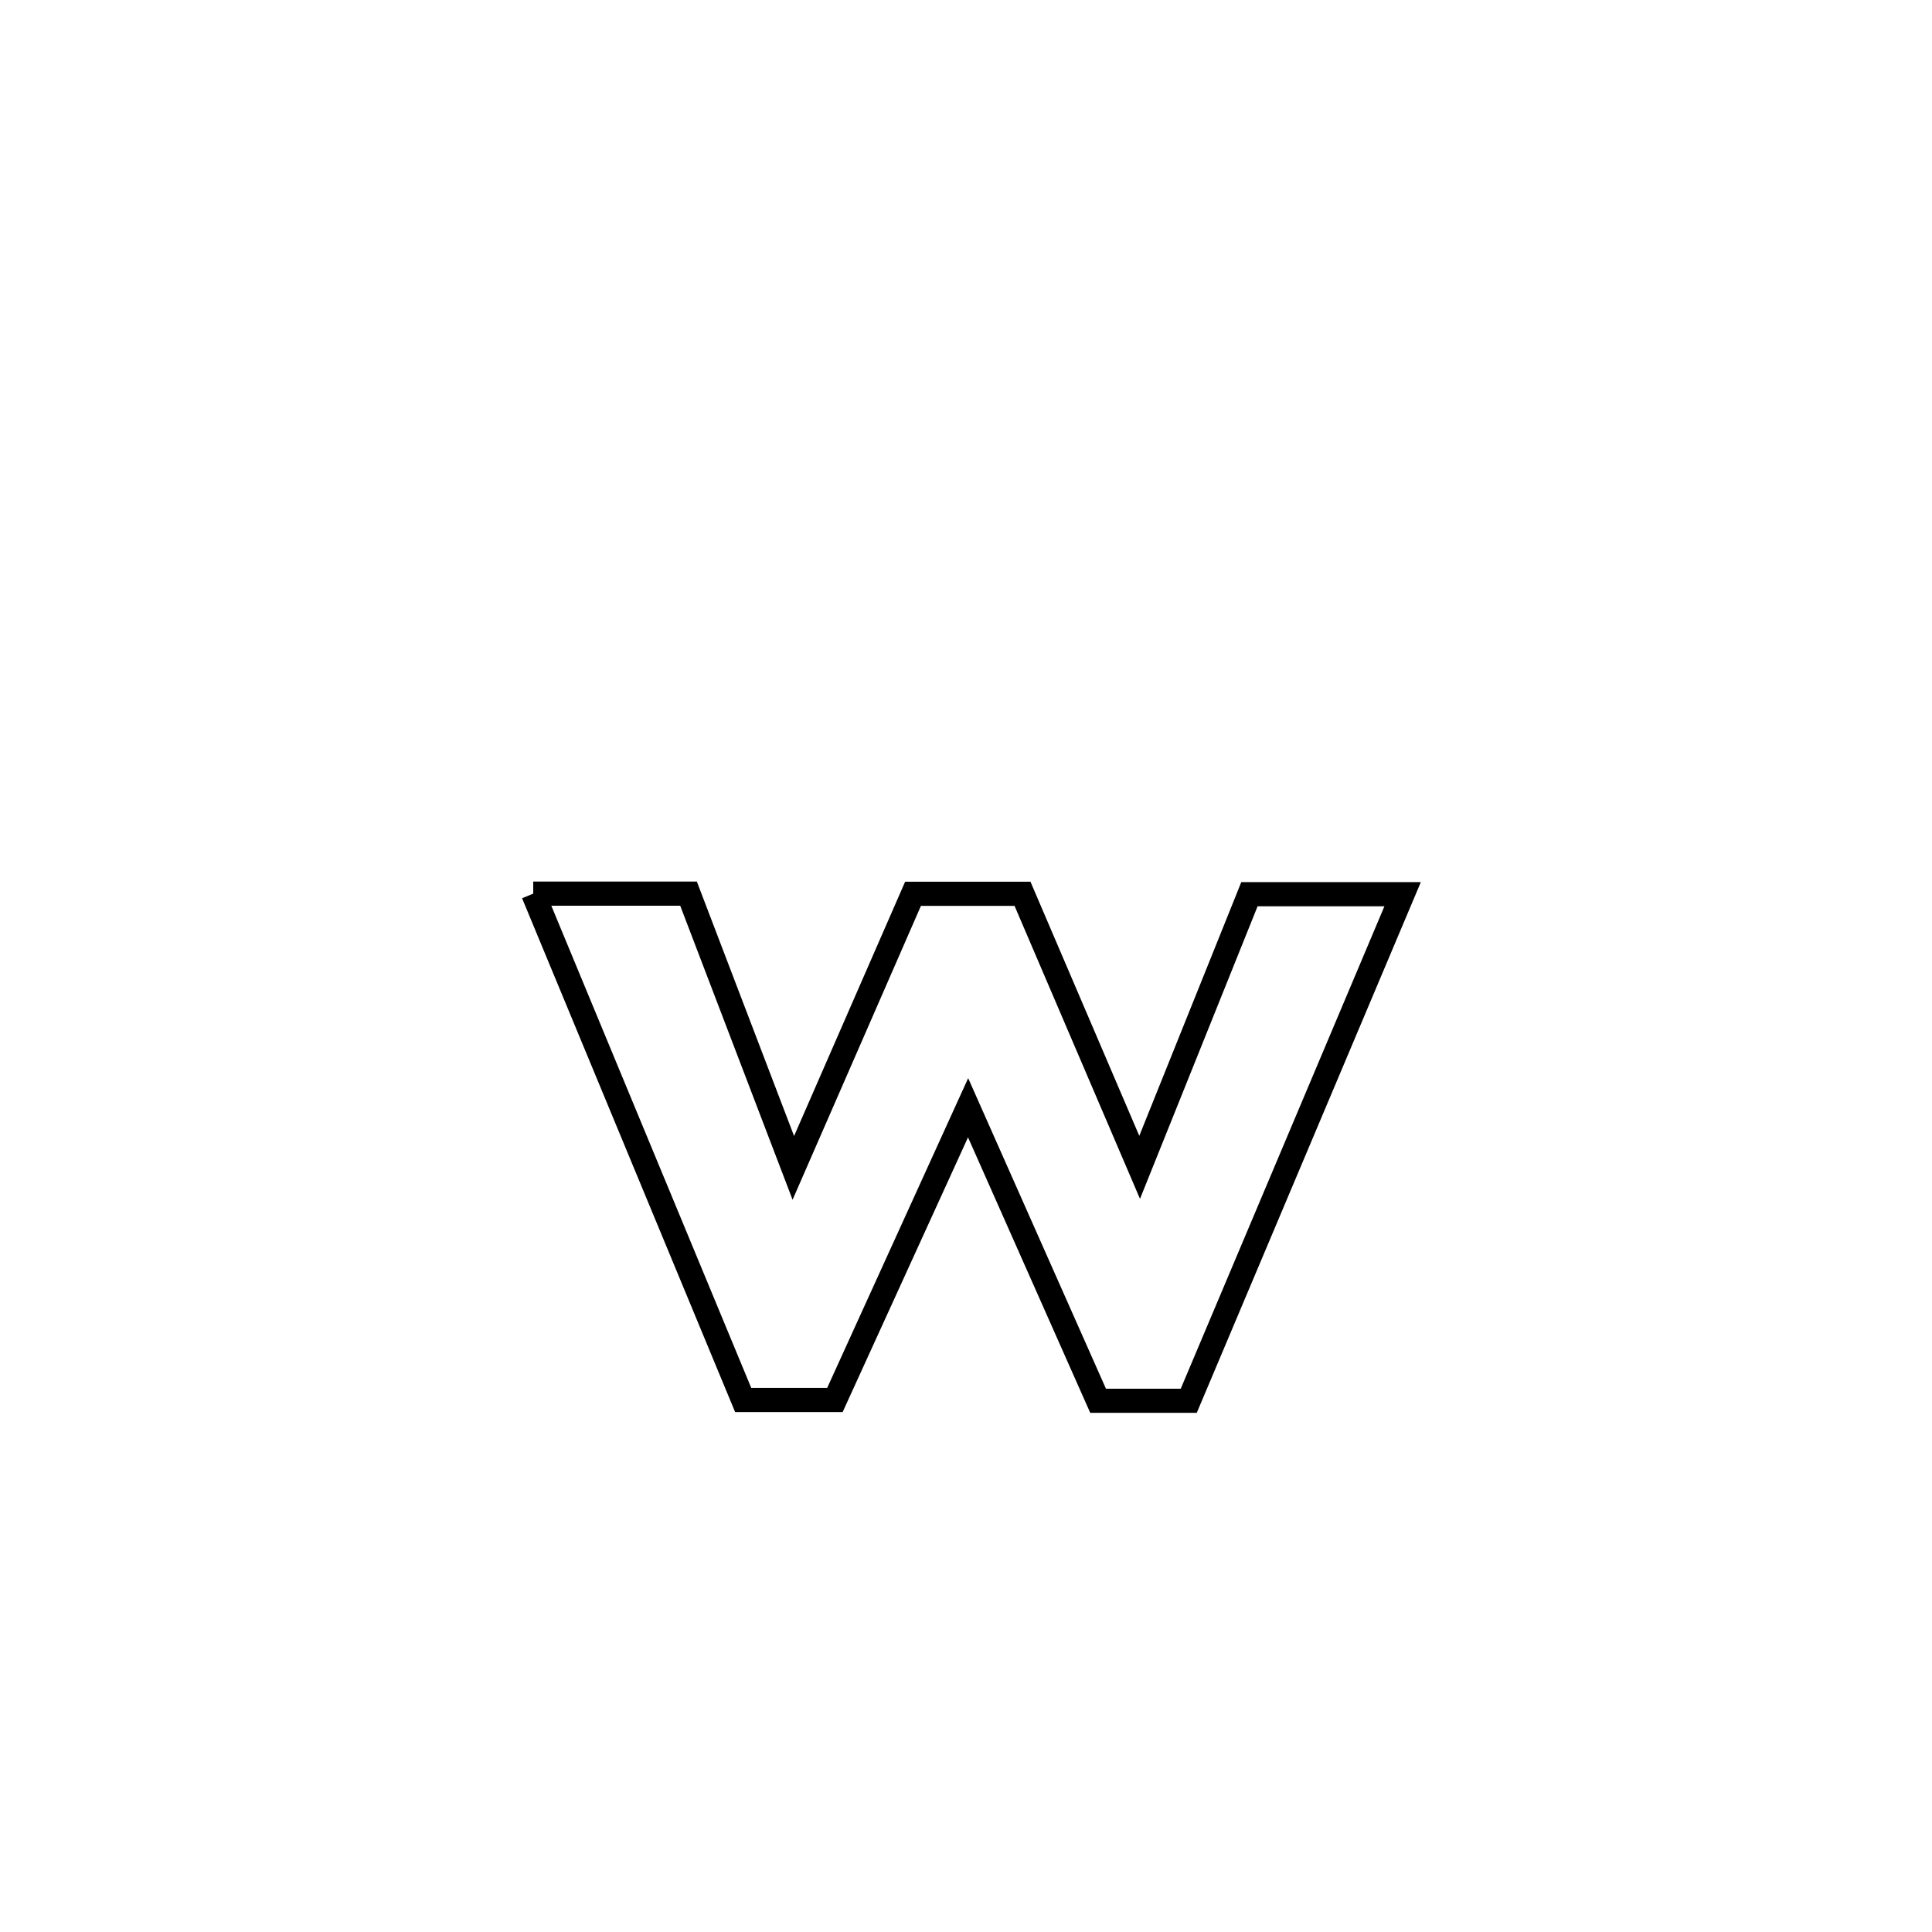 <svg xmlns="http://www.w3.org/2000/svg" viewBox="0.0 0.0 24.0 24.0" height="200px" width="200px"><path fill="none" stroke="black" stroke-width=".3" stroke-opacity="1.0"  filling="0" d="M6.624 11.101 L6.624 11.101 C7.267 11.101 7.91 11.101 8.553 11.101 L8.553 11.101 C8.629 11.301 9.811 14.393 9.855 14.508 L9.855 14.508 C10.351 13.373 10.847 12.238 11.342 11.103 L11.342 11.103 C11.796 11.103 12.249 11.103 12.702 11.103 L12.702 11.103 C13.187 12.235 13.672 13.368 14.157 14.501 L14.157 14.501 C14.611 13.37 15.066 12.239 15.521 11.108 L15.521 11.108 C16.155 11.108 16.789 11.108 17.424 11.108 L17.424 11.108 C16.538 13.206 15.653 15.303 14.767 17.401 L14.767 17.401 C14.392 17.401 14.017 17.401 13.641 17.401 L13.641 17.401 C13.103 16.188 12.565 14.975 12.027 13.763 L12.027 13.763 C12.019 13.781 10.405 17.32 10.372 17.391 L10.372 17.391 C9.992 17.391 9.612 17.391 9.232 17.391 L9.232 17.391 C8.363 15.294 7.493 13.198 6.624 11.101 L6.624 11.101"></path></svg>
